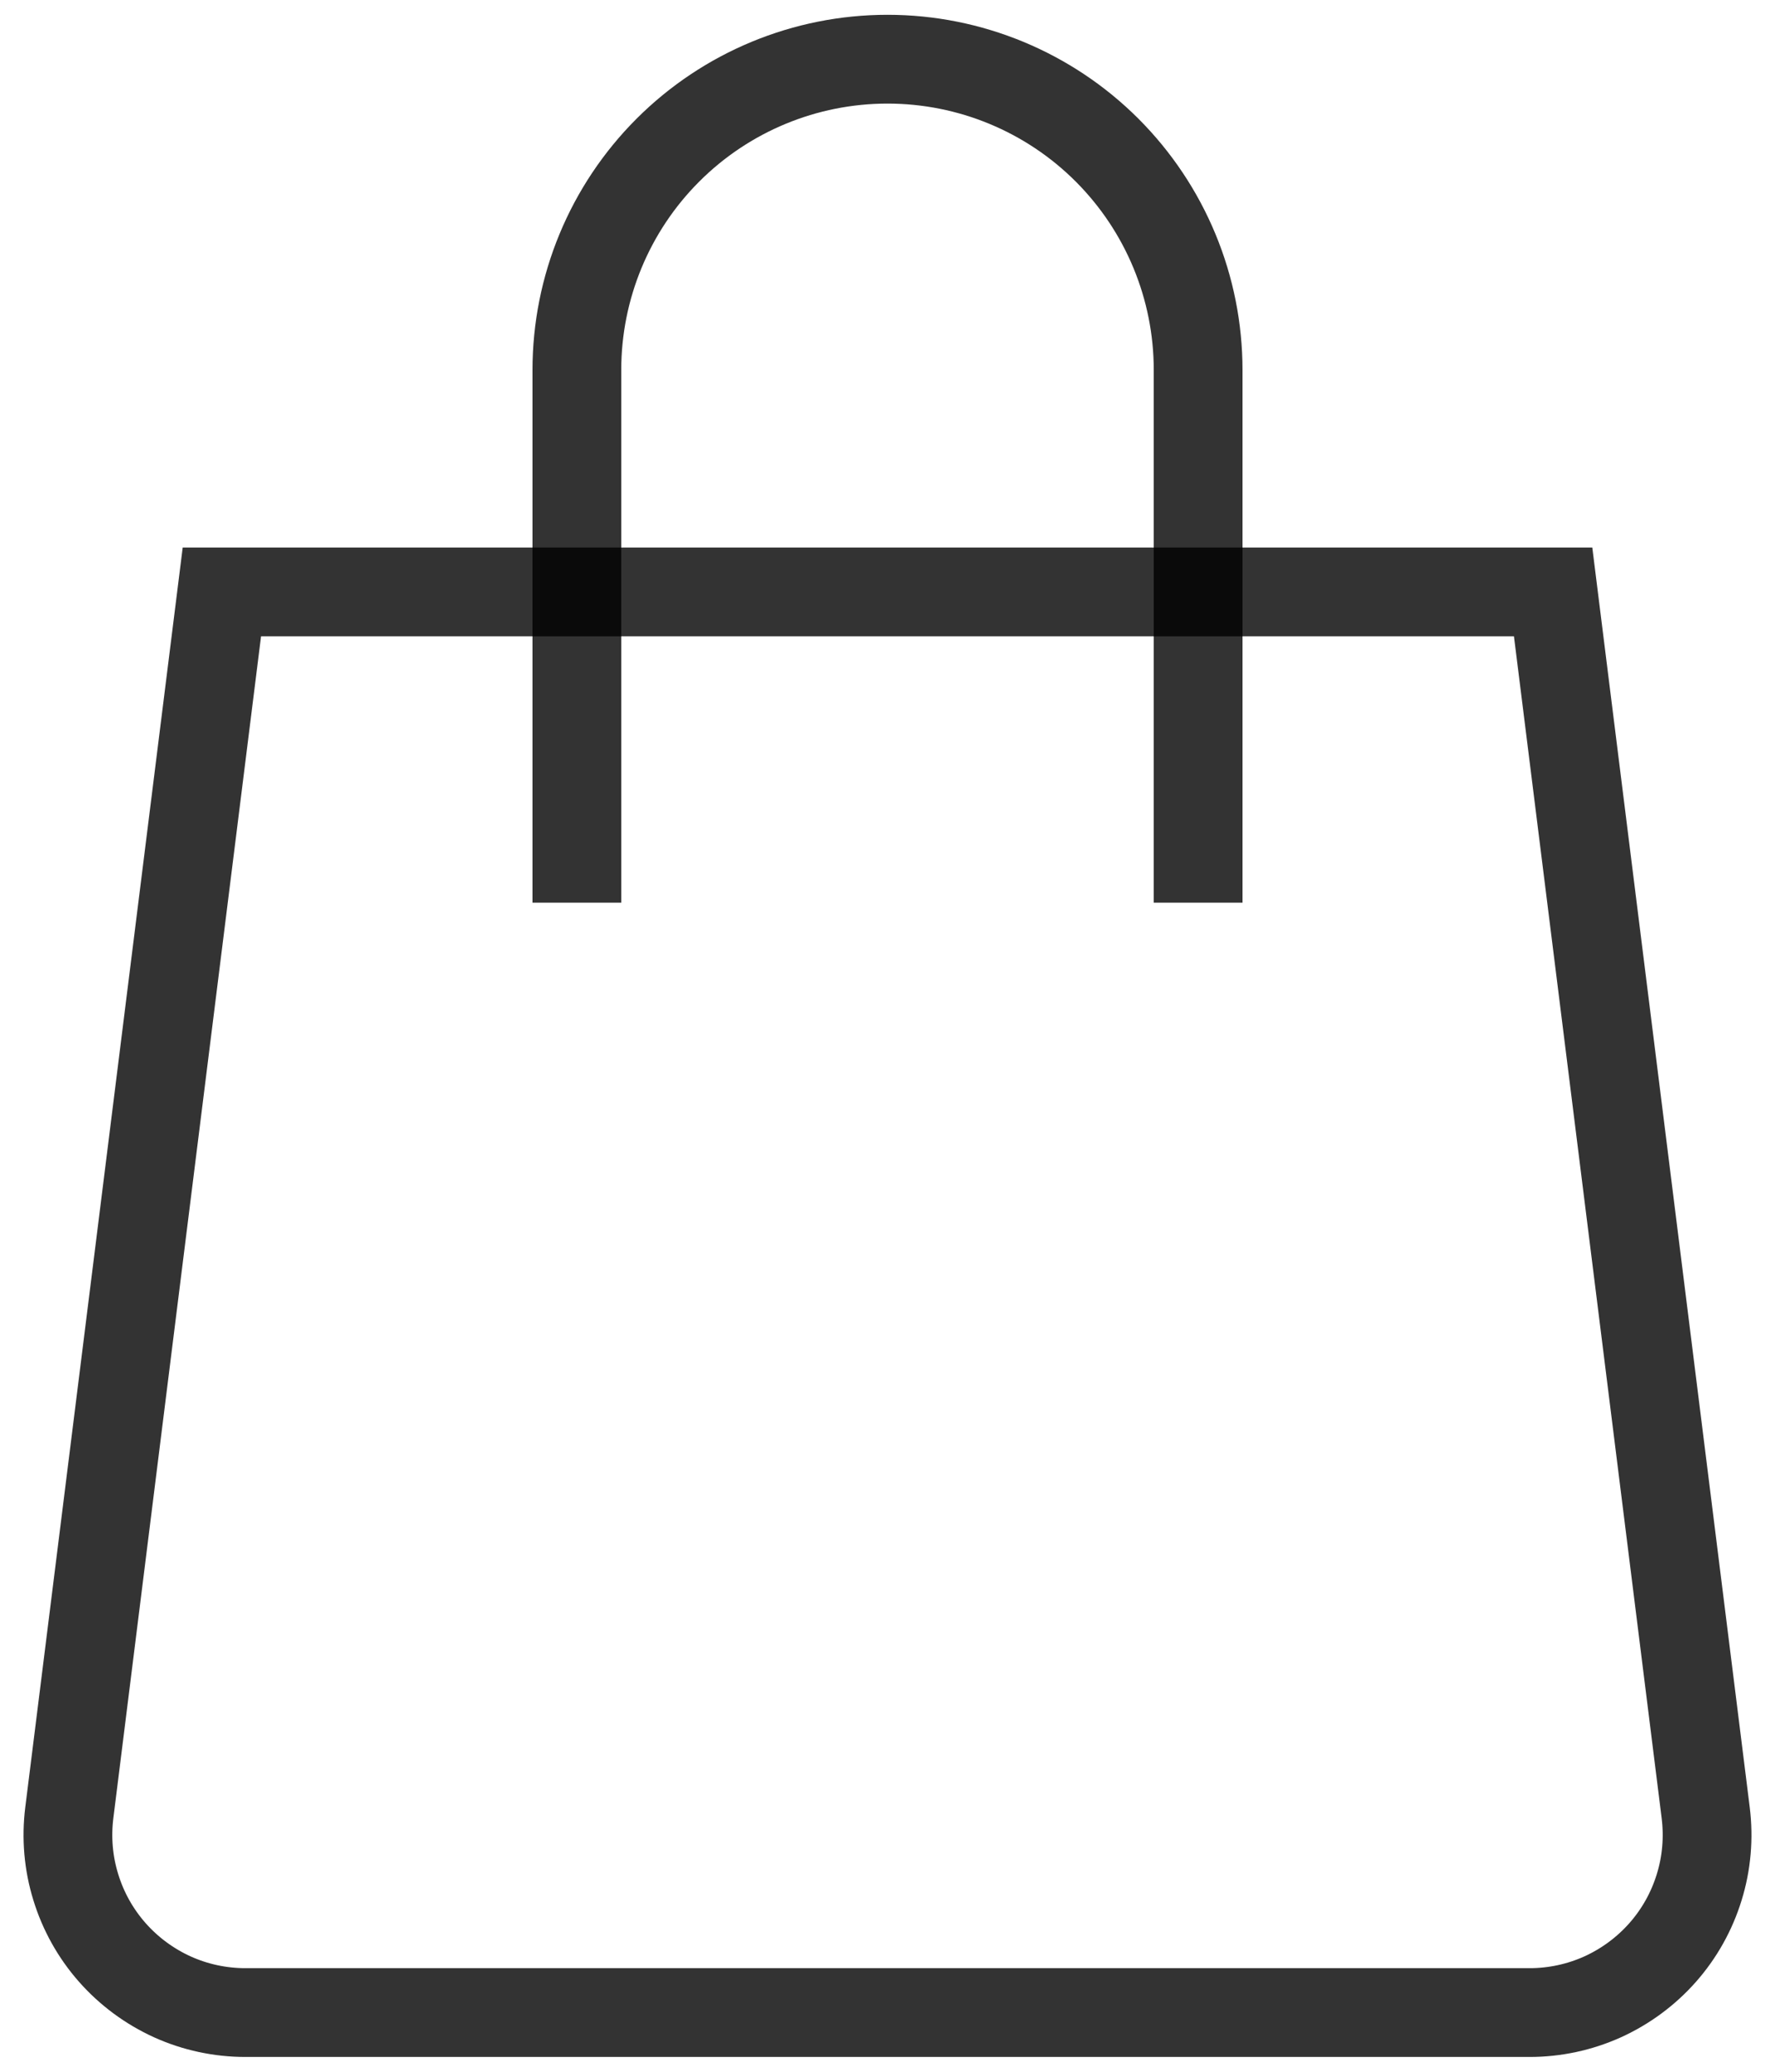 <svg width="24" height="28" viewBox="0 0 24 28" fill="none" xmlns="http://www.w3.org/2000/svg">
    <path
        d="M20.681 27.2H3.319C2.978 27.2 2.641 27.128 2.331 26.988C2.021 26.847 1.744 26.643 1.518 26.387C1.293 26.132 1.125 25.832 1.025 25.506C0.924 25.181 0.895 24.838 0.937 24.5L3 8H21L23.063 24.5C23.105 24.838 23.076 25.181 22.975 25.506C22.875 25.832 22.707 26.132 22.482 26.387C22.256 26.643 21.979 26.847 21.669 26.988C21.358 27.128 21.022 27.2 20.681 27.2Z"
        stroke="black" stroke-opacity="0.8" stroke-width="1.2" stroke-miterlimit="10"
        stroke-linecap="square" />
    <path
        d="M7.8 11.6V5C7.8 3.886 8.242 2.818 9.03 2.03C9.818 1.242 10.886 0.8 12 0.8C13.114 0.8 14.182 1.242 14.97 2.03C15.757 2.818 16.2 3.886 16.2 5V11.6"
        stroke="black" stroke-opacity="0.8" stroke-width="1.2" stroke-miterlimit="10"
        stroke-linecap="square" />
</svg>